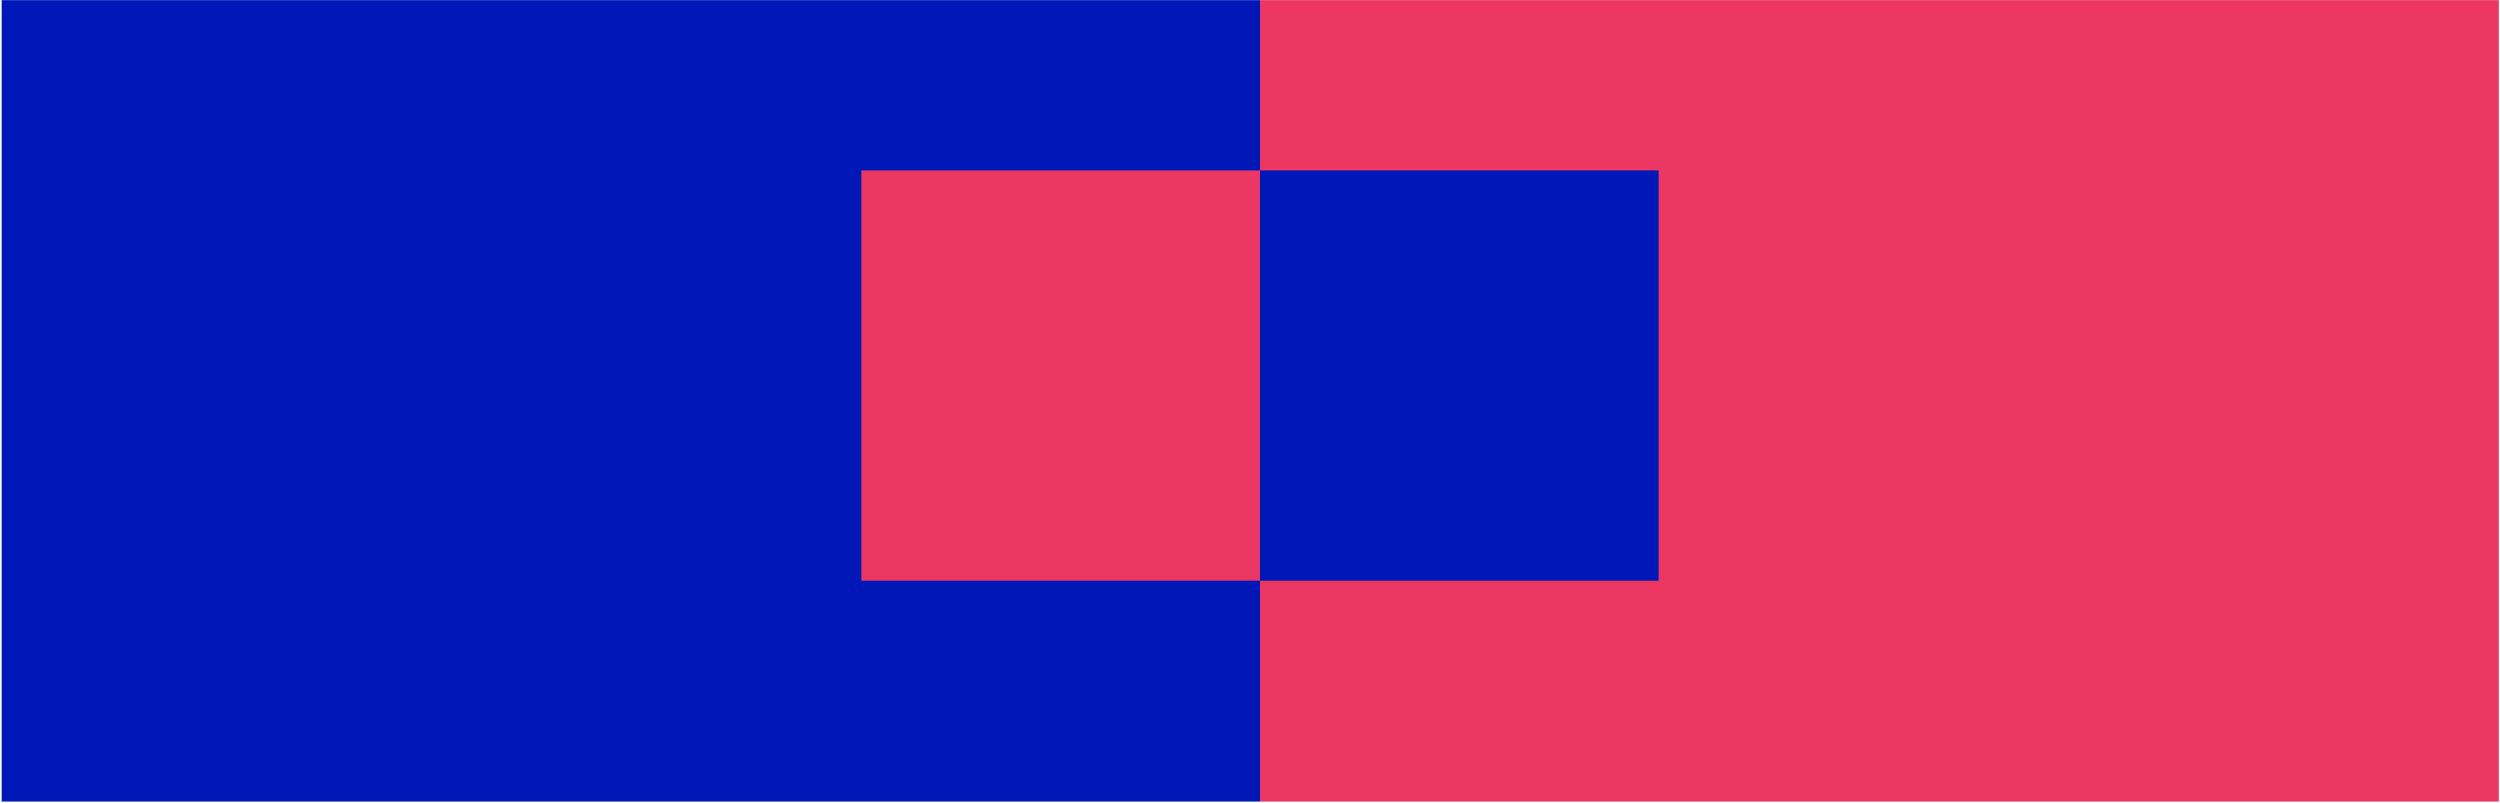 <svg width="1317" height="423" viewBox="0 0 1317 423" fill="none" xmlns="http://www.w3.org/2000/svg">
<rect x="0.871" y="0.07" width="662.896" height="422.197" fill="#0018B8"/>
<rect x="663.77" y="0.07" width="652.616" height="422.197" fill="#EB3762"/>
<rect x="453.77" y="89.781" width="209.998" height="216.137" fill="#EB3762"/>
<rect x="663.77" y="89.781" width="209.998" height="216.137" fill="#0018B8"/>
</svg>
